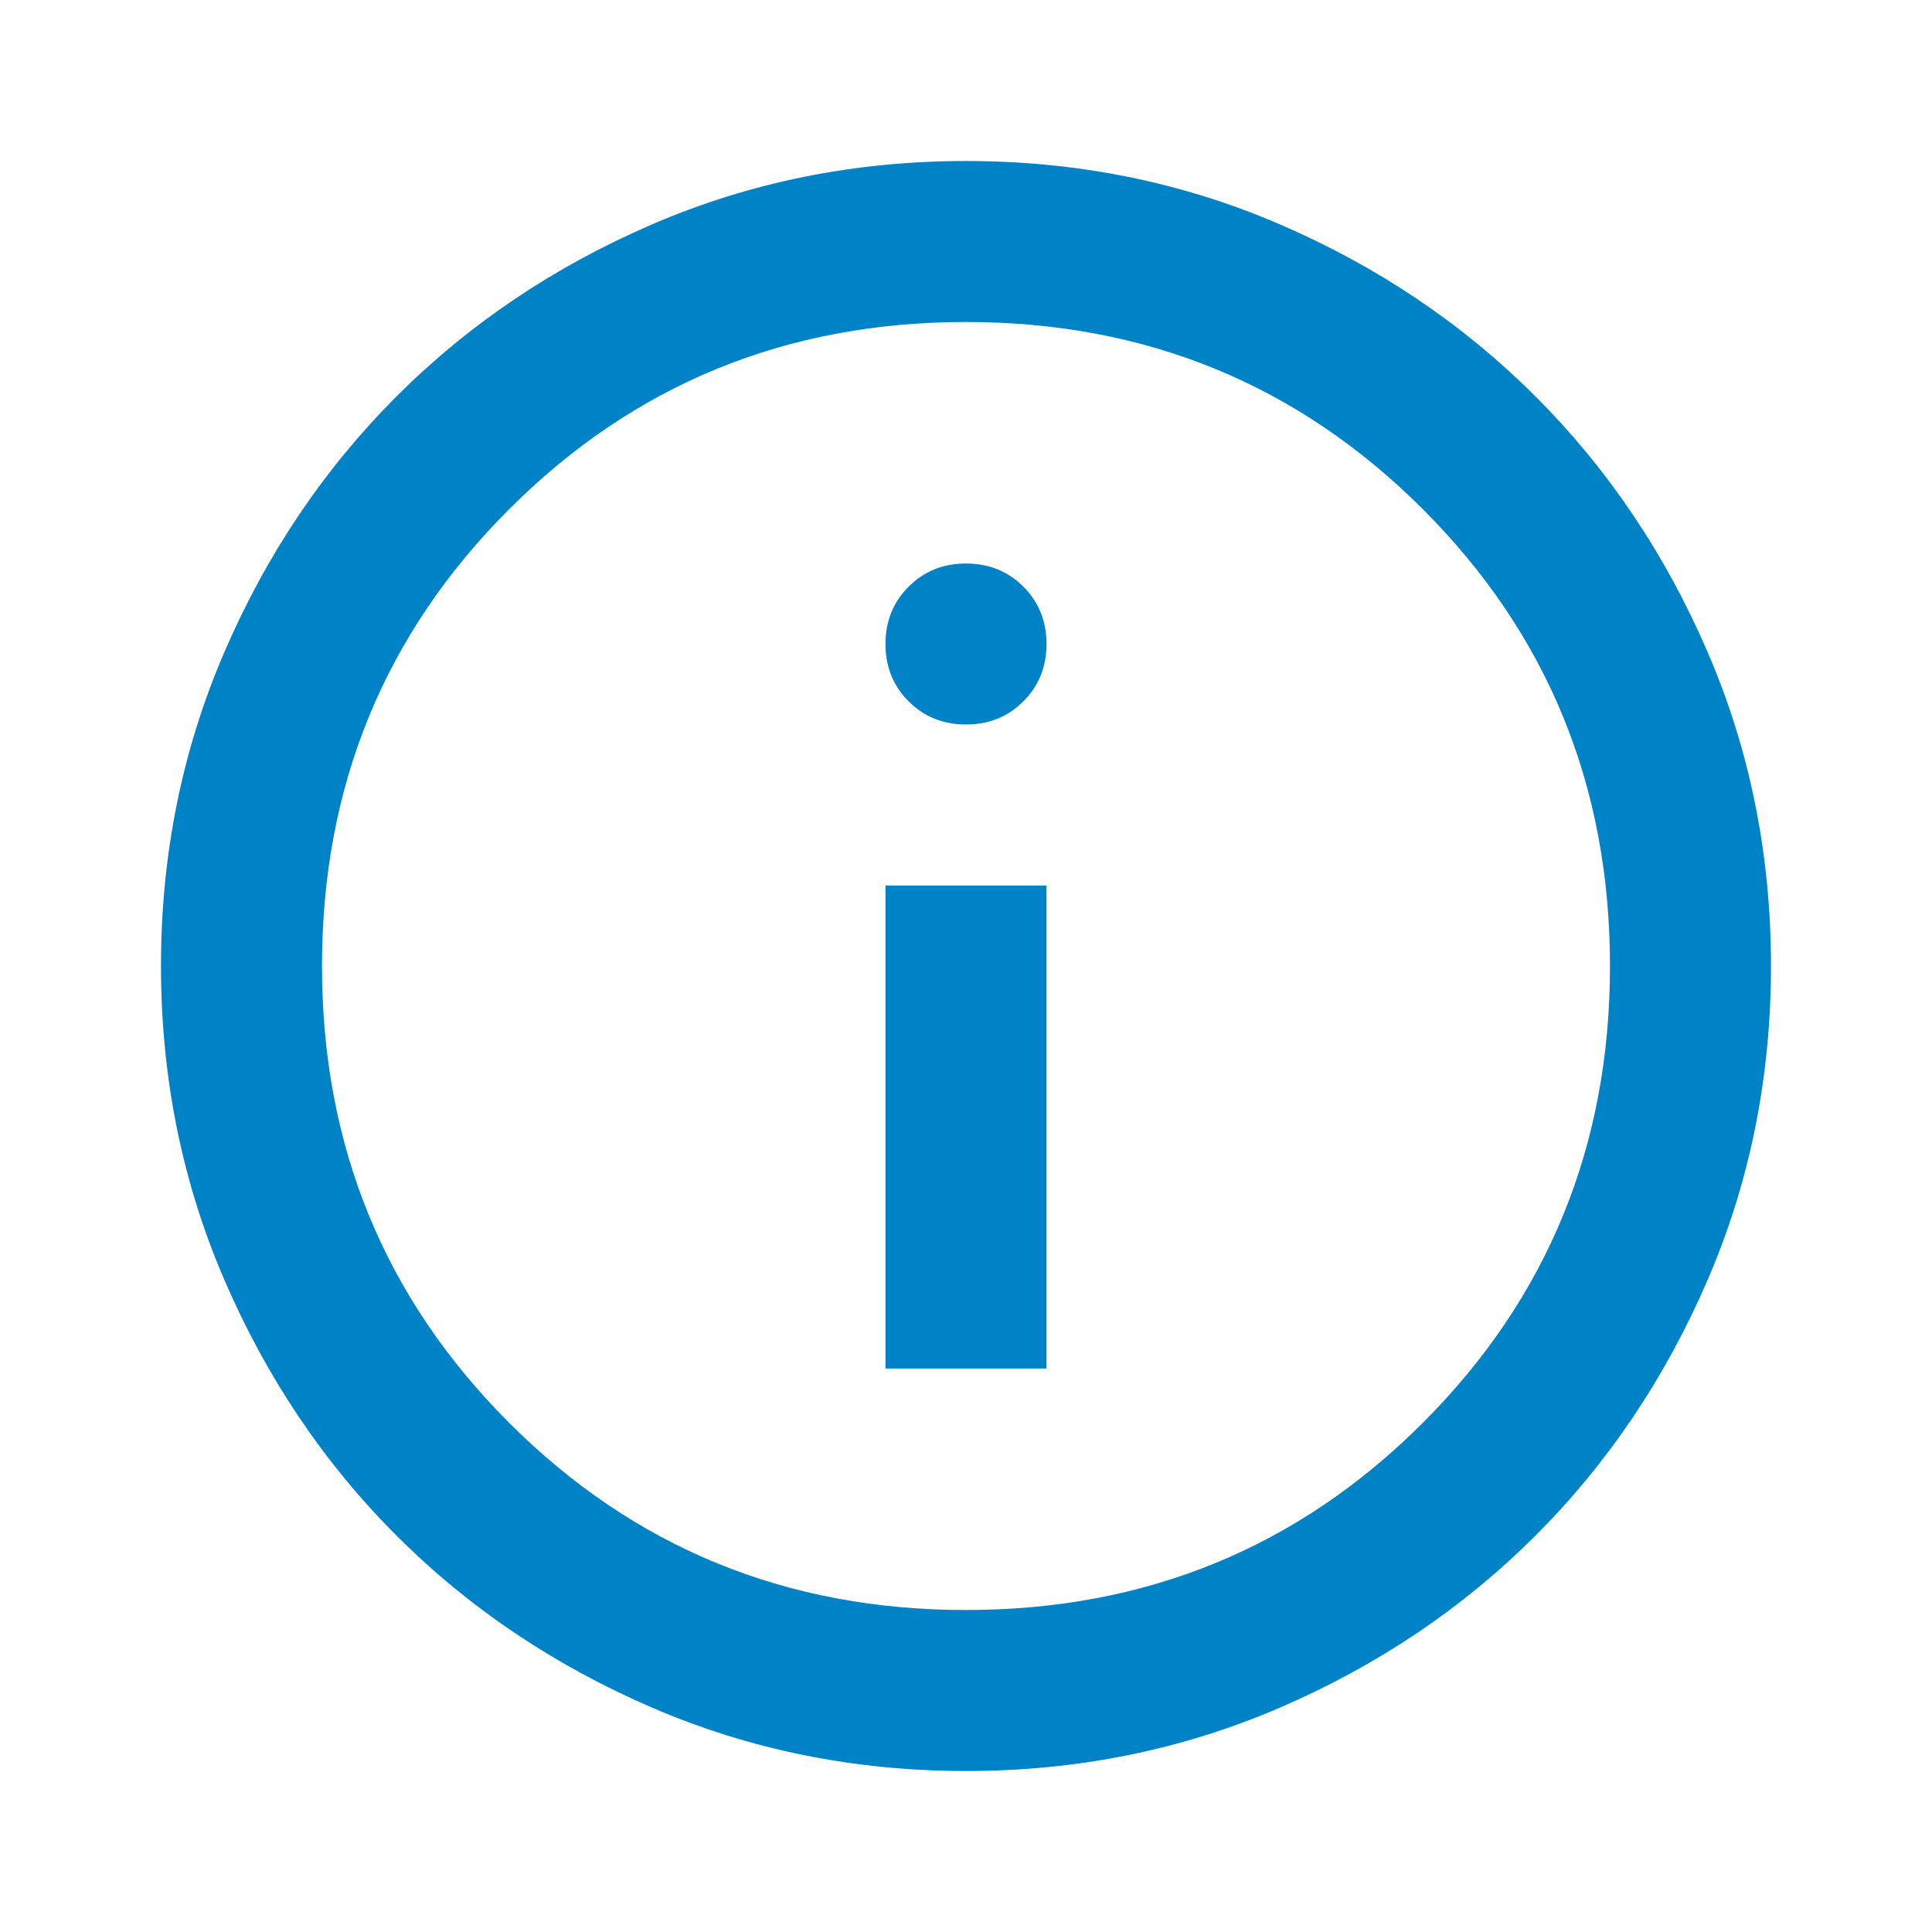 <svg width="103" height="103" viewBox="0 0 103 103" fill="none" xmlns="http://www.w3.org/2000/svg">
<path d="M47.208 72.959H55.791V47.209H47.208V72.959ZM51.5 38.625C52.716 38.625 53.735 38.214 54.557 37.391C55.38 36.569 55.791 35.55 55.791 34.334C55.791 33.117 55.38 32.098 54.557 31.276C53.735 30.453 52.716 30.042 51.5 30.042C50.284 30.042 49.264 30.453 48.442 31.276C47.619 32.098 47.208 33.117 47.208 34.334C47.208 35.55 47.619 36.569 48.442 37.391C49.264 38.214 50.284 38.625 51.5 38.625ZM51.5 94.417C45.563 94.417 39.984 93.29 34.762 91.037C29.541 88.784 24.999 85.726 21.136 81.864C17.274 78.001 14.216 73.459 11.963 68.238C9.71 63.016 8.583 57.437 8.583 51.5C8.583 45.563 9.71 39.984 11.963 34.763C14.216 29.541 17.274 24.999 21.136 21.137C24.999 17.274 29.541 14.216 34.762 11.963C39.984 9.71 45.563 8.584 51.5 8.584C57.437 8.584 63.016 9.71 68.237 11.963C73.459 14.216 78.001 17.274 81.863 21.137C85.726 24.999 88.784 29.541 91.037 34.763C93.29 39.984 94.416 45.563 94.416 51.5C94.416 57.437 93.29 63.016 91.037 68.238C88.784 73.459 85.726 78.001 81.863 81.864C78.001 85.726 73.459 88.784 68.237 91.037C63.016 93.29 57.437 94.417 51.5 94.417ZM51.5 85.834C61.084 85.834 69.203 82.507 75.855 75.855C82.507 69.203 85.833 61.085 85.833 51.5C85.833 41.915 82.507 33.797 75.855 27.145C69.203 20.493 61.084 17.167 51.5 17.167C41.915 17.167 33.797 20.493 27.145 27.145C20.492 33.797 17.166 41.915 17.166 51.5C17.166 61.085 20.492 69.203 27.145 75.855C33.797 82.507 41.915 85.834 51.5 85.834Z" fill="#0082C6"/>
</svg>
